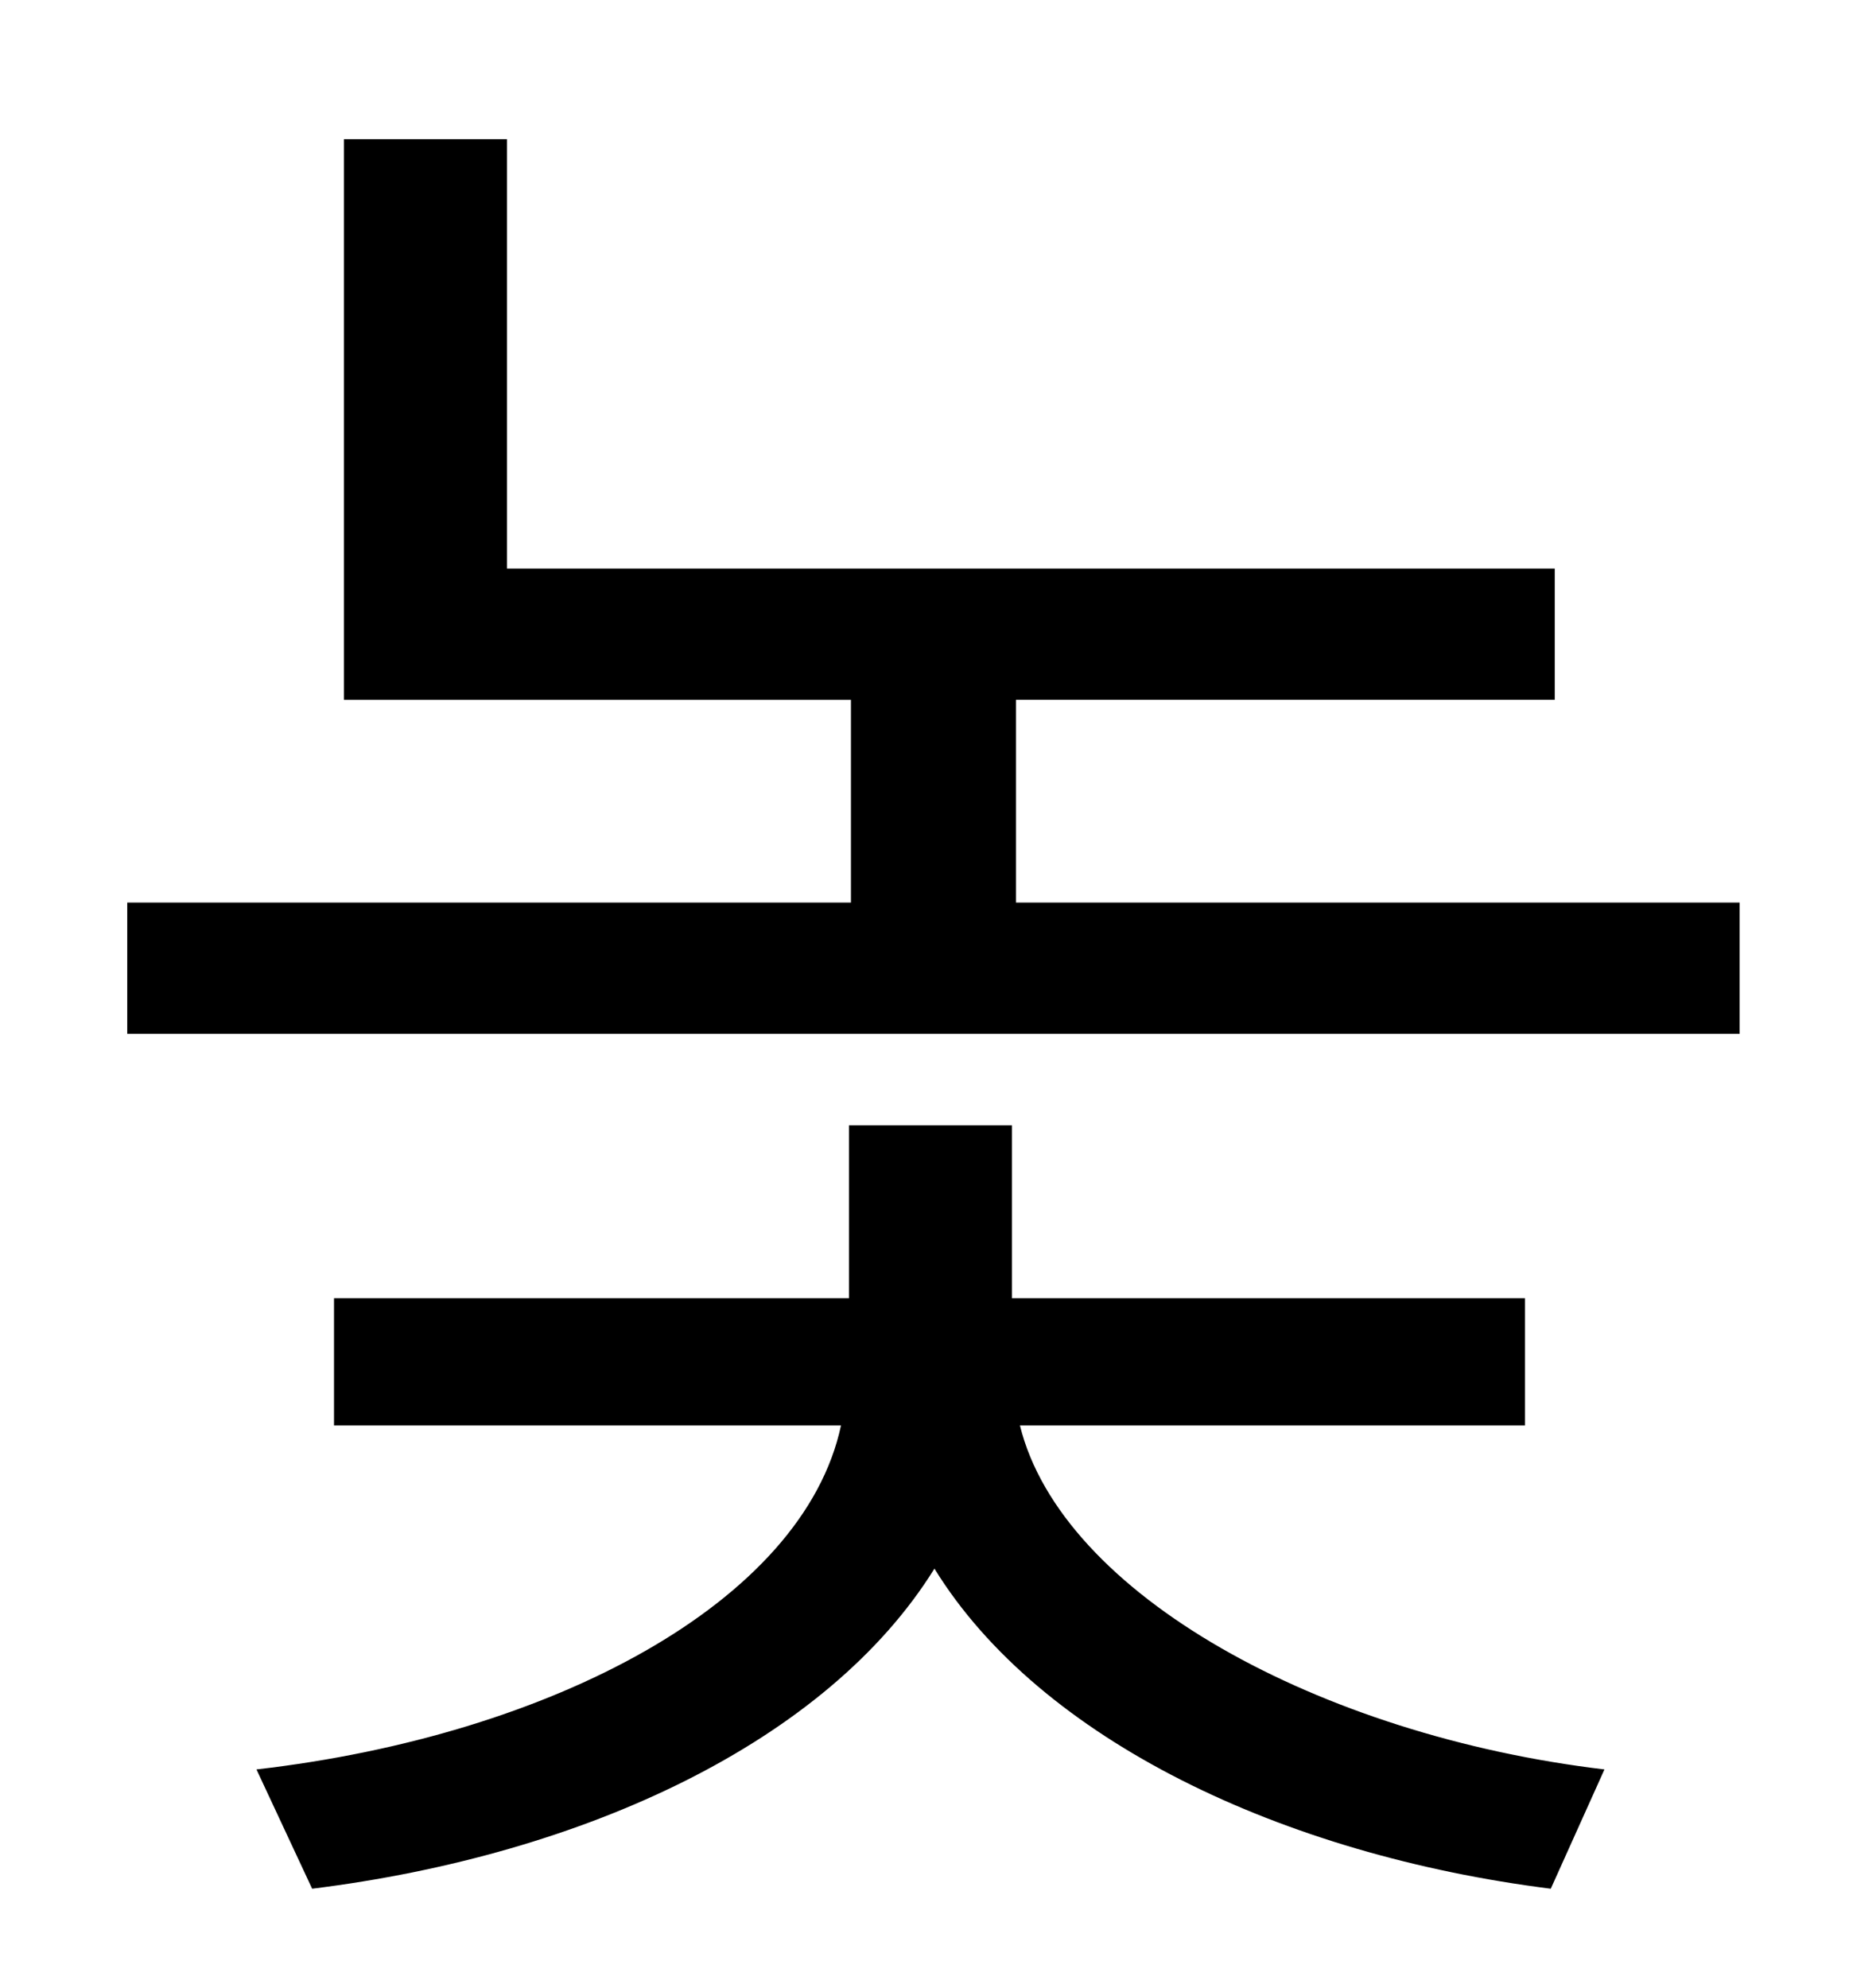 <?xml version="1.0" standalone="no"?>
<!DOCTYPE svg PUBLIC "-//W3C//DTD SVG 1.1//EN" "http://www.w3.org/Graphics/SVG/1.1/DTD/svg11.dtd" >
<svg xmlns="http://www.w3.org/2000/svg" xmlns:xlink="http://www.w3.org/1999/xlink" version="1.1" viewBox="-10 0 930 1000">
   <path fill="currentColor"
d="M757 717h-254c21 85 151 156 294 173l-27 60c-135 -17 -257 -75 -310 -161c-54 87 -176 144 -313 161l-28 -60c148 -17 275 -84 294 -173h-255v-64h259v-87h82v87h258v64zM501 454h364v66h-811v-66h364v-102h-255v-282h82v216h527v66h-271v102z" />
</svg>
